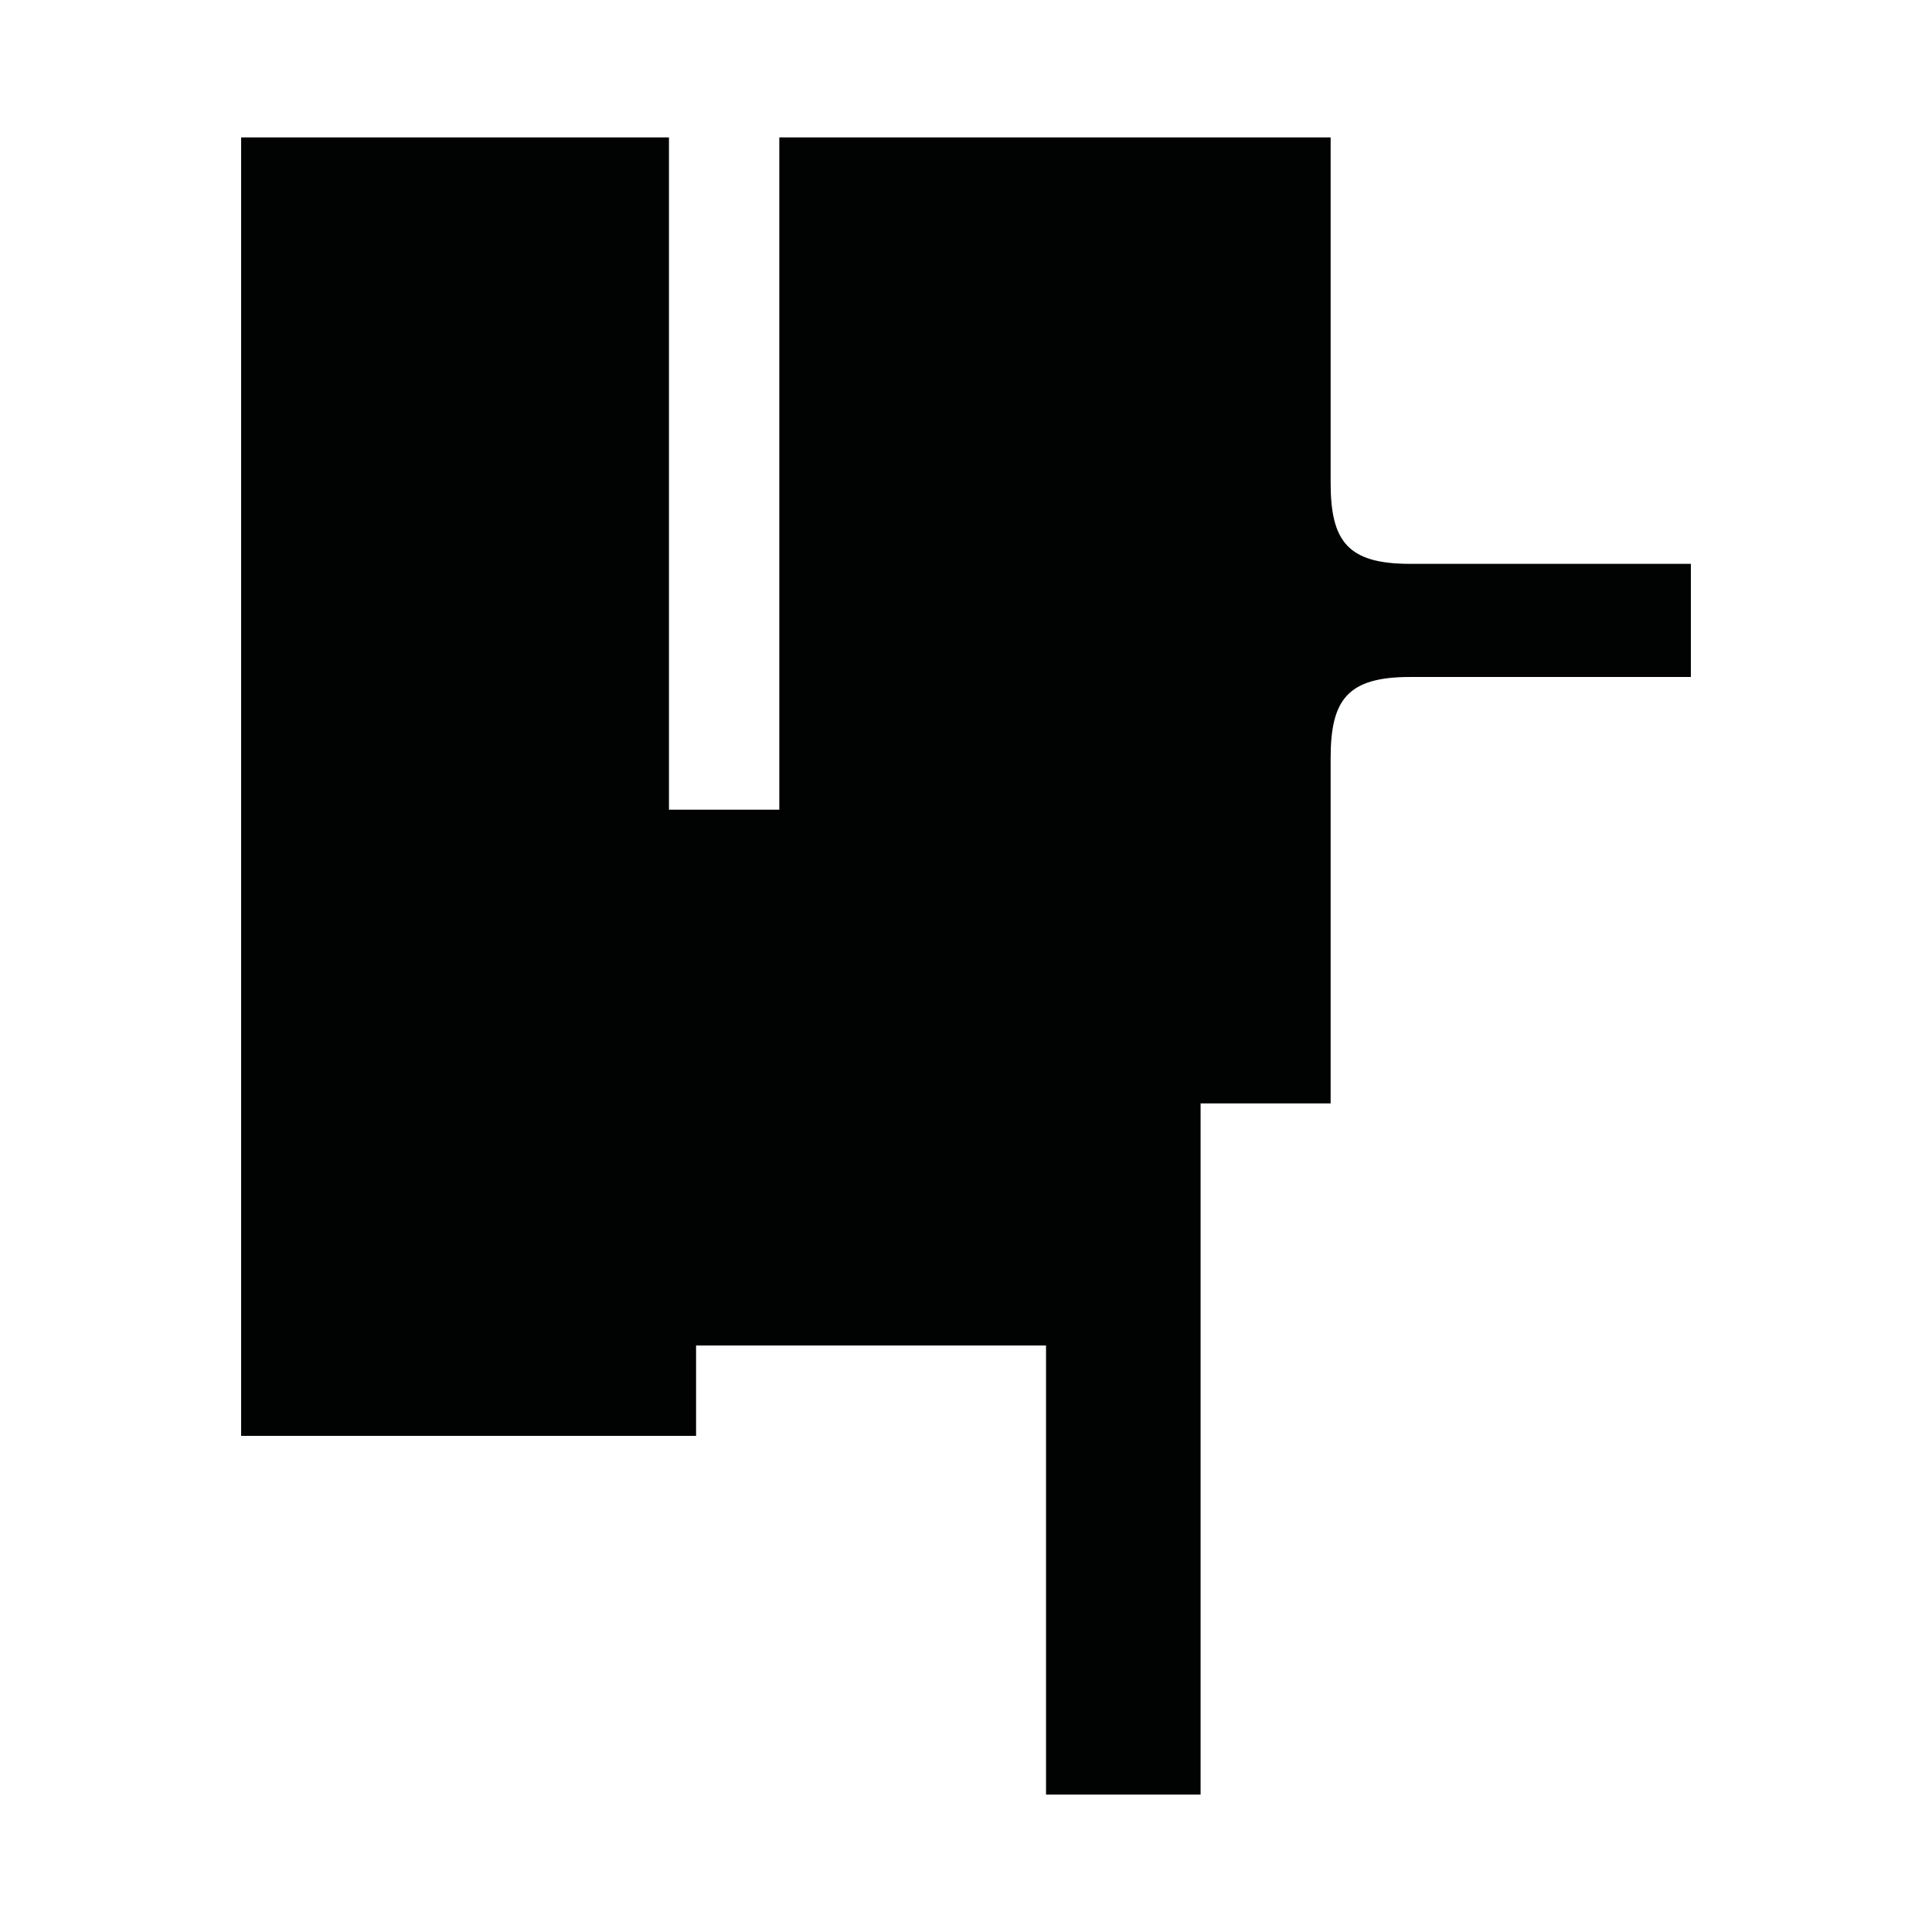 <?xml version="1.0" encoding="utf-8"?>
<!-- Generator: Adobe Illustrator 16.0.0, SVG Export Plug-In . SVG Version: 6.00 Build 0)  -->
<!DOCTYPE svg PUBLIC "-//W3C//DTD SVG 1.1//EN" "http://www.w3.org/Graphics/SVG/1.1/DTD/svg11.dtd">
<svg version="1.1" id="Calque_1" xmlns="http://www.w3.org/2000/svg" xmlns:xlink="http://www.w3.org/1999/xlink" x="0px" y="0px"
	 width="1190.551px" height="1190.551px" viewBox="0 0 1190.551 1190.551" enable-background="new 0 0 1190.551 1190.551"
	 xml:space="preserve">
<path fill="#010202" d="M868.87,347.456c-38.5,0-48.896-14-48.896-50c0-53.193,0-212.777,0-212.777H743.87H480.233v414.279h-68
	V84.678H148.592v595.281v204.869h280.347v-55.711h215.65v276.756h95.247V679.959h4.033l0,0h76.104c0,0,0-159.585,0-212.78
	c0-36,10.396-50,48.896-50h173.09v-32.312v-5.1v-32.312L868.87,347.456z"/>
</svg>
